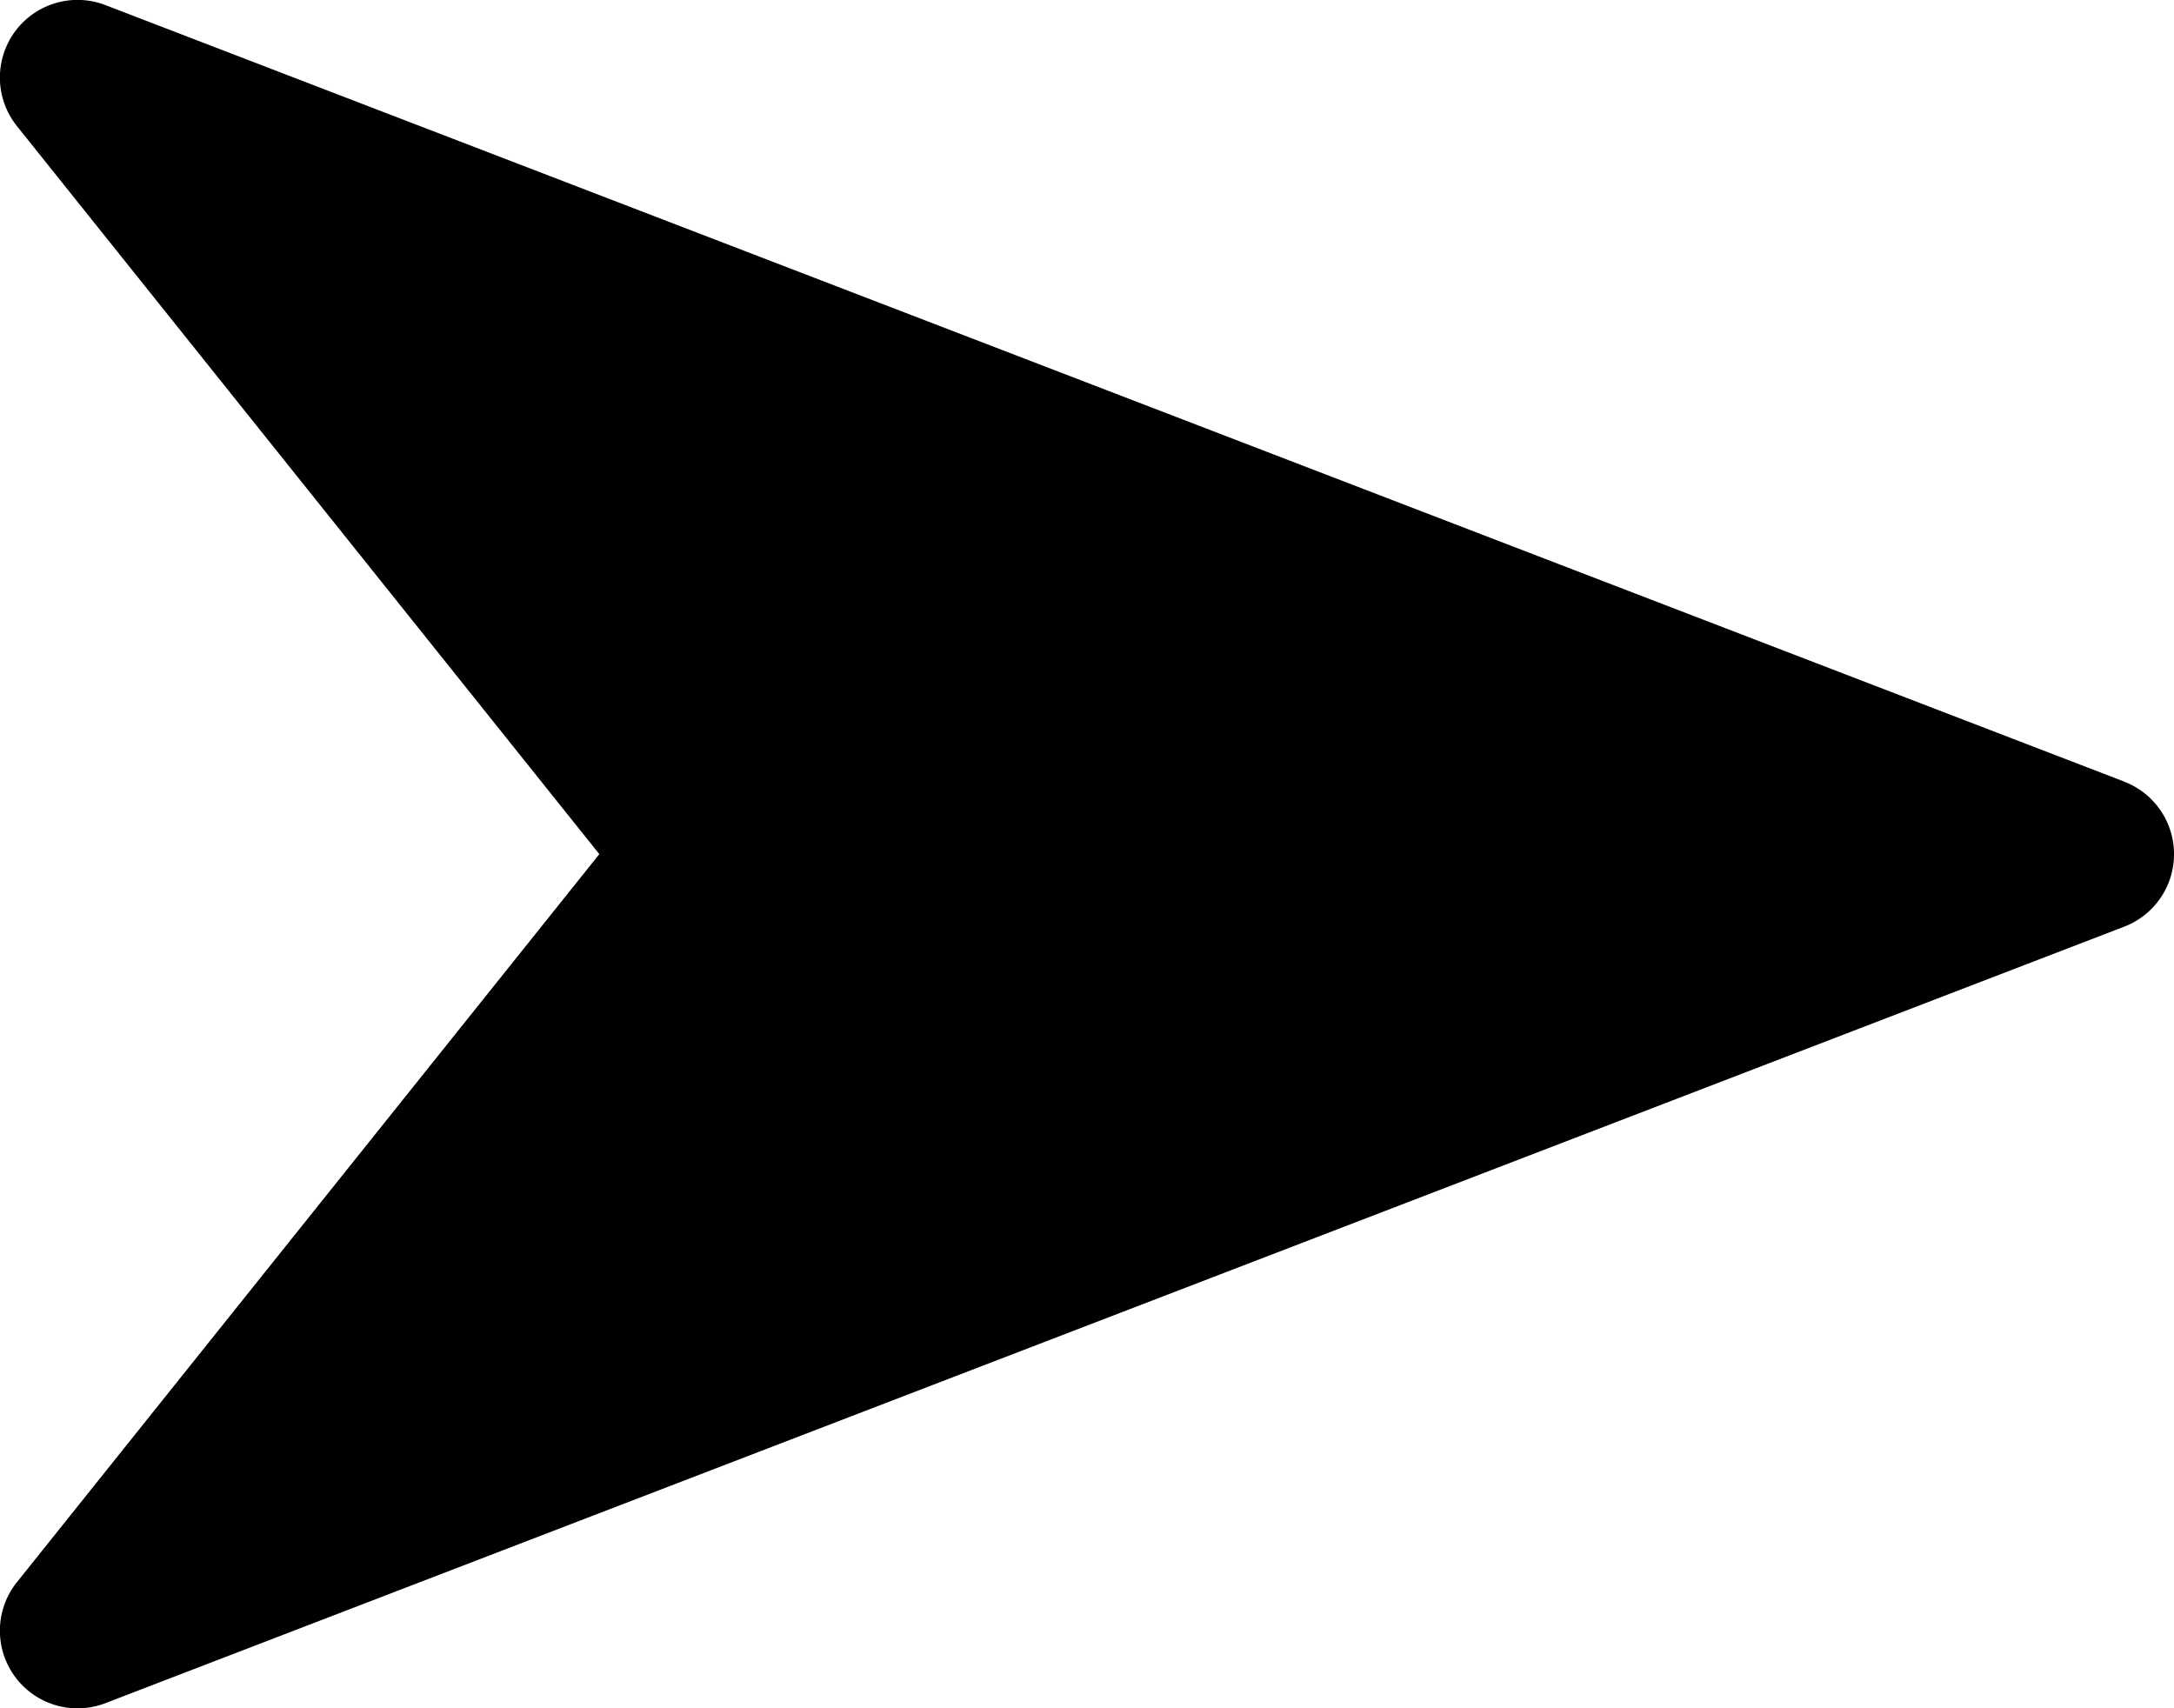 <svg xmlns="http://www.w3.org/2000/svg" width="28" height="22" viewBox="0 0 28 22">
  <g id="Group_67659" data-name="Group 67659" transform="translate(-2 -5)">
    <path id="Path_62367" data-name="Path 62367" d="M29.359,15.066l-26-10a1,1,0,0,0-1.14,1.559L9.719,16l-7.5,9.375a1,1,0,0,0,1.14,1.559l26-10a1,1,0,0,0,0-1.867Z"/>
  </g>
</svg>
